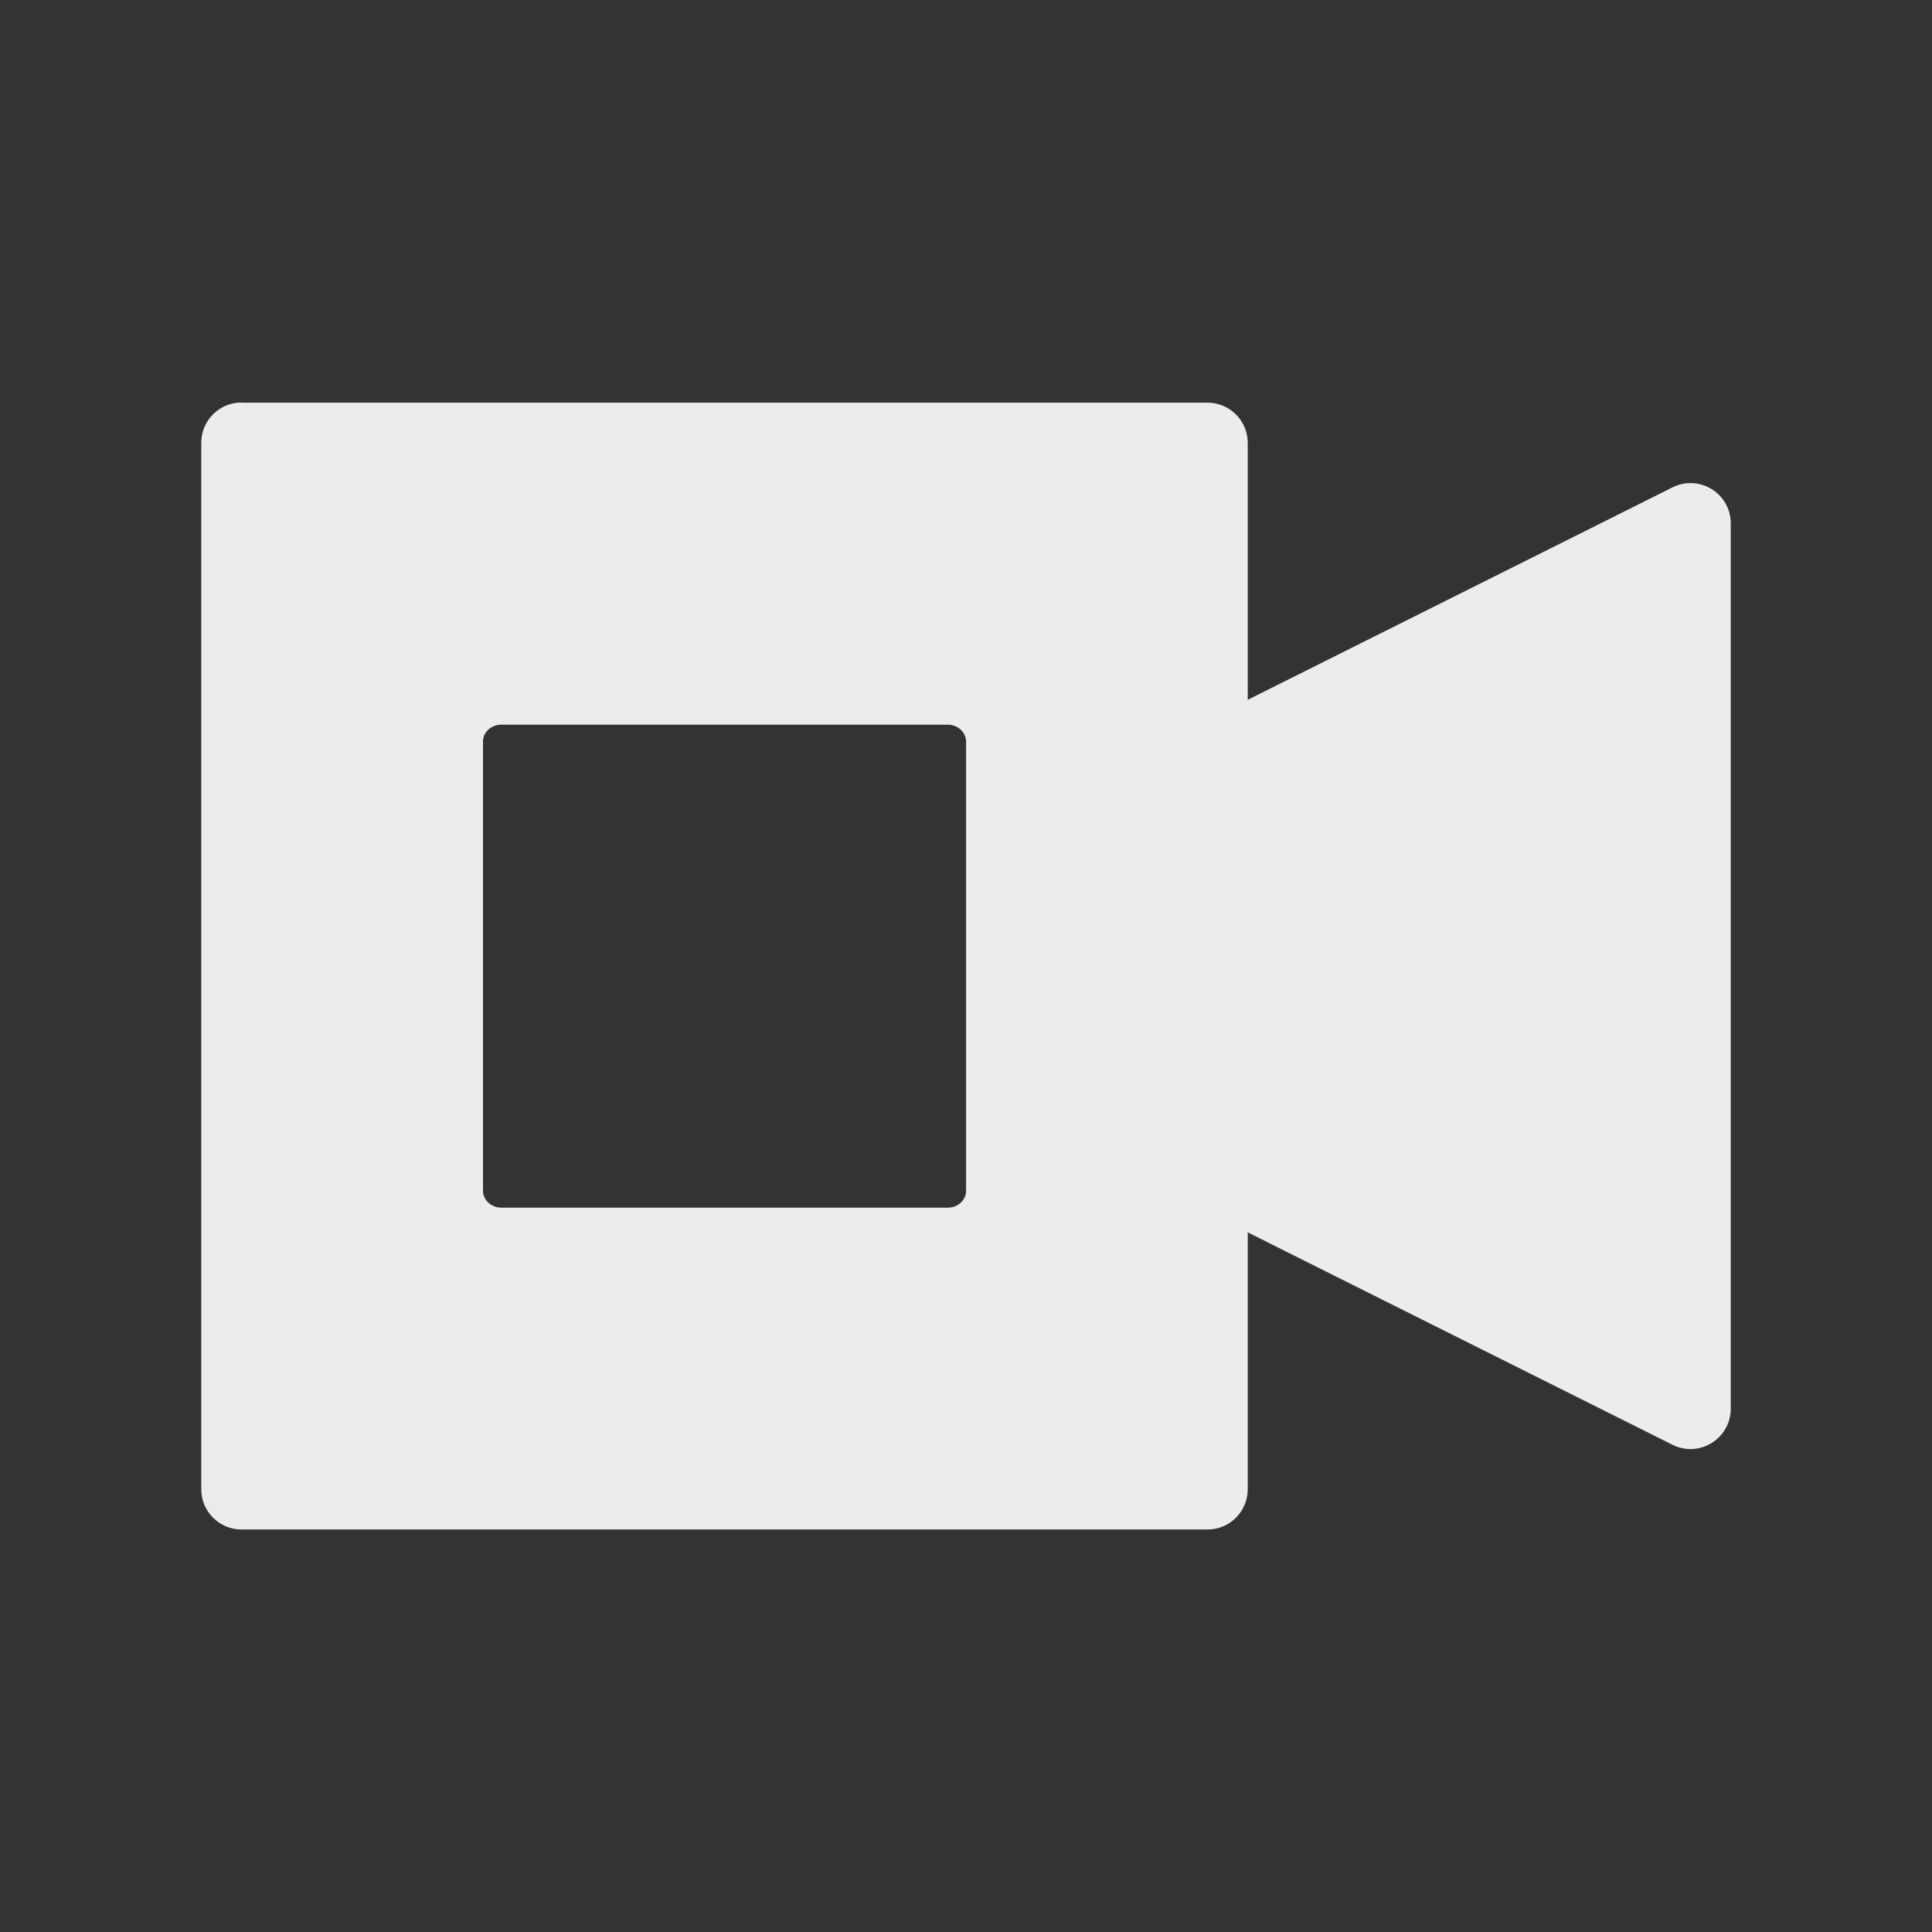 <svg viewBox="0 0 24 24" xmlns="http://www.w3.org/2000/svg">
  <rect x="0" y="0" width="24" height="24" fill="#333333" stroke="none"/>
  <path d="m3 5c-.276 0-.5.224-.5.5v13c0 .276.224.5.5.5h12c .276 0 .5-.224.5-.5v-3.191l5.277 2.639c.332.165.722-.076.723-.447v-11c0-.371-.39-.612-.723-.447l-5.277 2.639v-3.191c0-.276-.224-.5-.5-.5h-12m3.229 4h5.543c.126 0 .228.093.229.209v5.582c0 .116-.102.209-.229.209h-5.543c-.126 0-.228-.093-.229-.209v-5.582c0-.116.102-.209.229-.209" fill="#ececec" fill-rule="evenodd"/>
</svg>
